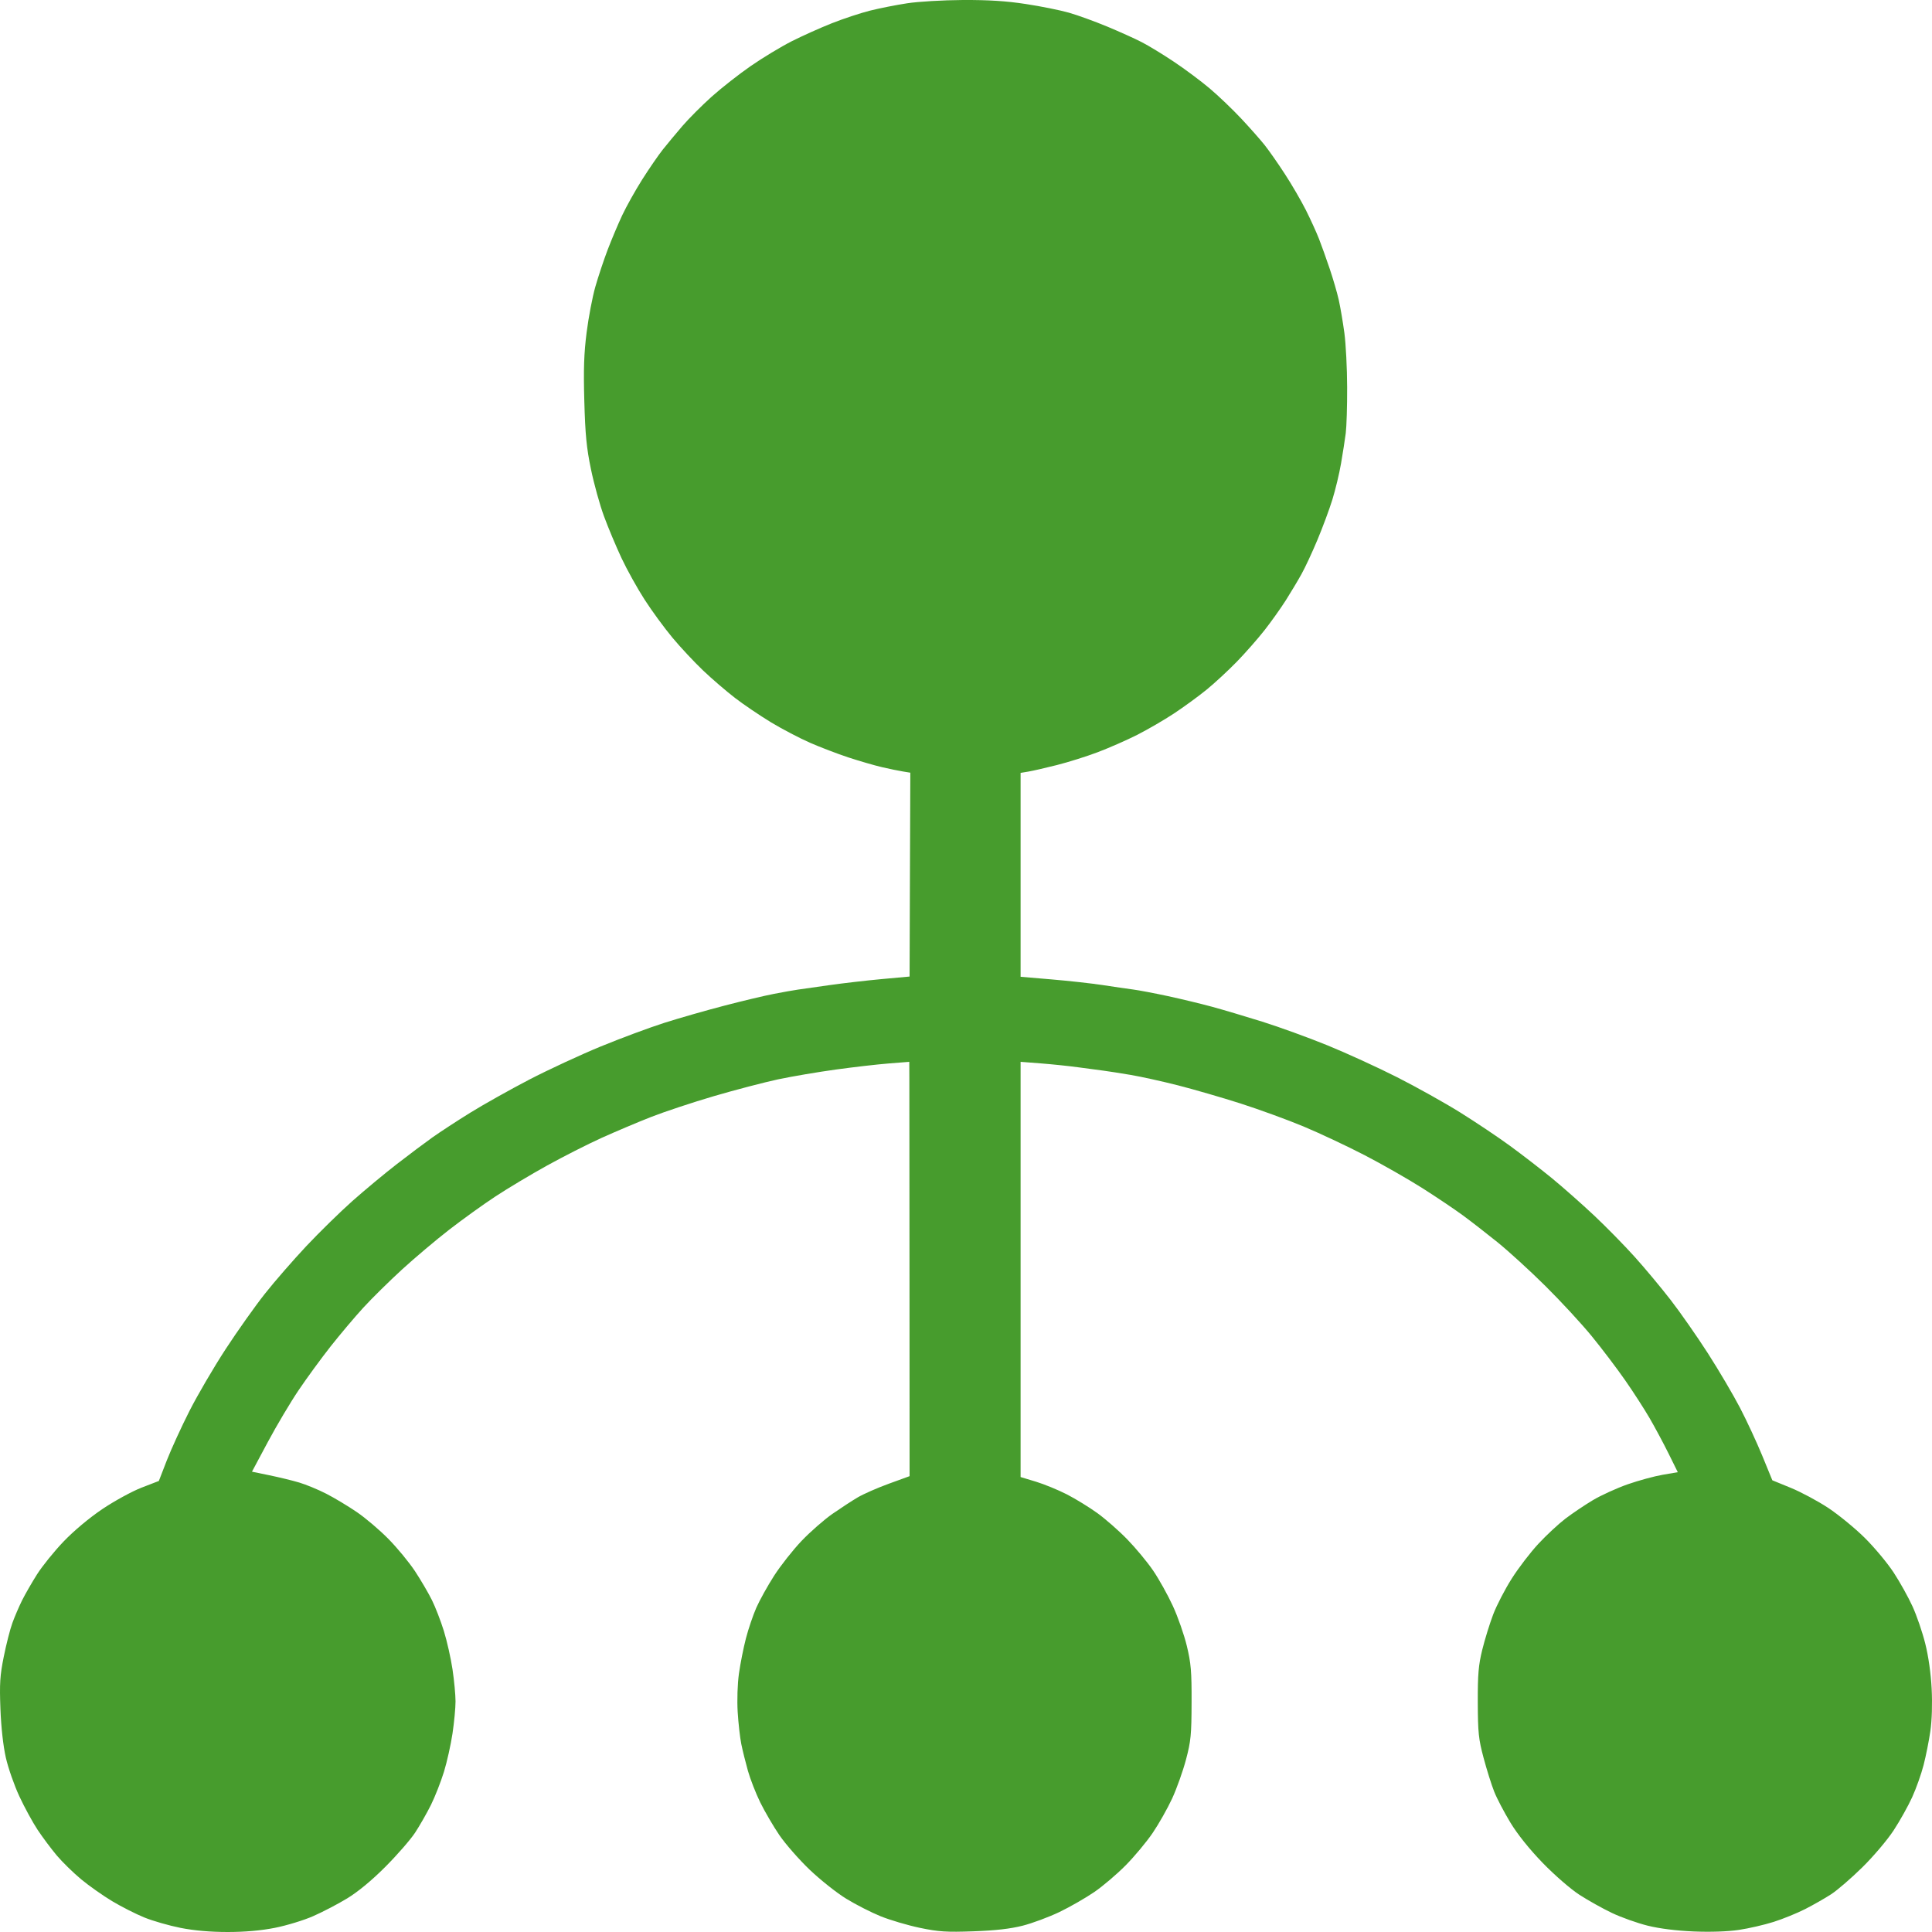<svg width="50" height="50" viewBox="0 0 50 50" fill="none" xmlns="http://www.w3.org/2000/svg">
<path fill-rule="evenodd" clip-rule="evenodd" d="M23.478 0.085C23.194 0.128 22.761 0.214 22.517 0.275C22.273 0.336 21.829 0.483 21.53 0.601C21.232 0.719 20.764 0.929 20.489 1.068C20.215 1.207 19.74 1.494 19.433 1.706C19.127 1.918 18.67 2.276 18.418 2.502C18.166 2.728 17.824 3.071 17.659 3.263C17.493 3.456 17.265 3.731 17.151 3.874C17.037 4.018 16.798 4.366 16.619 4.648C16.441 4.93 16.208 5.347 16.101 5.575C15.994 5.803 15.825 6.205 15.725 6.467C15.625 6.73 15.482 7.16 15.407 7.422C15.332 7.685 15.231 8.216 15.182 8.602C15.113 9.14 15.099 9.557 15.122 10.382C15.146 11.247 15.18 11.595 15.294 12.144C15.372 12.521 15.523 13.068 15.631 13.36C15.738 13.652 15.943 14.14 16.085 14.444C16.228 14.748 16.497 15.232 16.684 15.521C16.87 15.81 17.193 16.251 17.402 16.502C17.611 16.753 17.969 17.136 18.197 17.353C18.425 17.57 18.796 17.888 19.02 18.061C19.244 18.234 19.665 18.518 19.954 18.694C20.244 18.869 20.697 19.106 20.96 19.221C21.224 19.337 21.672 19.508 21.956 19.602C22.24 19.695 22.631 19.809 22.825 19.854C23.02 19.899 23.264 19.95 23.369 19.966L23.559 19.997L23.549 22.635L23.54 25.273L22.816 25.339C22.417 25.376 21.81 25.446 21.466 25.495C21.122 25.544 20.756 25.597 20.651 25.611C20.546 25.626 20.265 25.675 20.026 25.722C19.786 25.768 19.212 25.905 18.748 26.026C18.285 26.146 17.587 26.346 17.199 26.469C16.81 26.593 16.064 26.87 15.541 27.085C15.017 27.301 14.185 27.687 13.692 27.943C13.199 28.2 12.514 28.584 12.17 28.797C11.826 29.01 11.386 29.298 11.191 29.436C10.997 29.574 10.581 29.886 10.267 30.129C9.953 30.372 9.436 30.802 9.117 31.085C8.798 31.369 8.263 31.893 7.927 32.25C7.592 32.607 7.11 33.16 6.858 33.479C6.605 33.798 6.147 34.444 5.839 34.916C5.532 35.386 5.11 36.108 4.902 36.518C4.694 36.928 4.431 37.503 4.317 37.795L4.111 38.327L3.664 38.5C3.418 38.595 2.963 38.844 2.651 39.053C2.308 39.285 1.912 39.616 1.644 39.896C1.401 40.15 1.093 40.532 0.958 40.745C0.823 40.958 0.649 41.262 0.57 41.42C0.491 41.58 0.379 41.84 0.321 42.001C0.262 42.161 0.162 42.553 0.098 42.872C-0.001 43.363 -0.014 43.571 0.011 44.226C0.029 44.703 0.083 45.186 0.151 45.487C0.212 45.756 0.369 46.206 0.501 46.489C0.632 46.771 0.845 47.161 0.973 47.355C1.101 47.548 1.325 47.847 1.469 48.019C1.614 48.19 1.897 48.467 2.099 48.635C2.301 48.803 2.662 49.057 2.901 49.201C3.14 49.344 3.515 49.535 3.735 49.624C3.955 49.714 4.378 49.835 4.675 49.894C5.03 49.964 5.447 50 5.891 50C6.338 50 6.752 49.964 7.115 49.892C7.417 49.832 7.862 49.697 8.104 49.59C8.347 49.484 8.741 49.278 8.982 49.132C9.262 48.962 9.618 48.669 9.971 48.315C10.275 48.011 10.622 47.612 10.743 47.429C10.863 47.245 11.048 46.922 11.153 46.711C11.258 46.499 11.409 46.114 11.489 45.856C11.568 45.598 11.668 45.15 11.711 44.861C11.754 44.573 11.789 44.2 11.789 44.032C11.789 43.865 11.754 43.492 11.711 43.203C11.668 42.915 11.567 42.467 11.487 42.209C11.407 41.951 11.268 41.59 11.177 41.408C11.087 41.226 10.89 40.89 10.74 40.662C10.589 40.434 10.281 40.059 10.054 39.829C9.827 39.598 9.459 39.285 9.234 39.132C9.01 38.979 8.654 38.765 8.443 38.657C8.232 38.549 7.916 38.419 7.741 38.367C7.566 38.315 7.22 38.231 6.972 38.18L6.521 38.087L6.933 37.316C7.16 36.892 7.518 36.289 7.729 35.977C7.94 35.664 8.313 35.154 8.557 34.844C8.802 34.534 9.182 34.083 9.403 33.842C9.624 33.601 10.074 33.158 10.403 32.856C10.732 32.555 11.283 32.09 11.626 31.824C11.97 31.558 12.508 31.17 12.822 30.964C13.136 30.757 13.736 30.398 14.155 30.166C14.574 29.934 15.21 29.611 15.568 29.449C15.927 29.287 16.501 29.044 16.845 28.909C17.189 28.774 17.923 28.53 18.476 28.368C19.029 28.206 19.776 28.011 20.134 27.934C20.493 27.858 21.166 27.744 21.629 27.68C22.093 27.616 22.71 27.545 23.002 27.522L23.532 27.48L23.534 27.924C23.535 28.168 23.537 30.581 23.538 33.285L23.54 38.203L23.004 38.398C22.709 38.505 22.346 38.665 22.198 38.752C22.05 38.839 21.755 39.032 21.543 39.179C21.331 39.327 20.973 39.64 20.748 39.875C20.523 40.111 20.202 40.518 20.033 40.781C19.865 41.043 19.658 41.416 19.573 41.609C19.488 41.803 19.367 42.159 19.304 42.403C19.241 42.646 19.16 43.054 19.124 43.31C19.086 43.579 19.073 43.999 19.091 44.305C19.109 44.596 19.151 44.97 19.185 45.138C19.219 45.305 19.296 45.615 19.356 45.828C19.416 46.041 19.559 46.408 19.674 46.644C19.79 46.88 20.012 47.26 20.168 47.49C20.324 47.719 20.677 48.123 20.953 48.387C21.23 48.651 21.656 48.99 21.901 49.139C22.145 49.289 22.545 49.493 22.789 49.592C23.033 49.691 23.49 49.826 23.804 49.892C24.292 49.994 24.493 50.007 25.19 49.982C25.759 49.962 26.145 49.918 26.465 49.837C26.718 49.773 27.148 49.612 27.422 49.481C27.695 49.349 28.099 49.117 28.321 48.965C28.543 48.813 28.909 48.501 29.134 48.273C29.36 48.044 29.674 47.668 29.831 47.436C29.989 47.204 30.216 46.802 30.336 46.543C30.455 46.284 30.616 45.831 30.694 45.536C30.82 45.061 30.836 44.892 30.838 44.06C30.841 43.258 30.823 43.044 30.715 42.596C30.645 42.307 30.483 41.841 30.353 41.561C30.224 41.28 29.995 40.87 29.845 40.649C29.695 40.428 29.393 40.064 29.175 39.84C28.957 39.615 28.607 39.309 28.398 39.158C28.189 39.007 27.834 38.789 27.61 38.674C27.385 38.559 27.024 38.411 26.808 38.345L26.413 38.226V32.853V27.48L26.944 27.521C27.235 27.544 27.669 27.589 27.909 27.622C28.148 27.655 28.441 27.694 28.561 27.709C28.68 27.724 28.997 27.774 29.264 27.819C29.531 27.864 30.082 27.986 30.487 28.089C30.893 28.193 31.619 28.403 32.102 28.557C32.584 28.712 33.318 28.979 33.733 29.152C34.147 29.325 34.861 29.66 35.318 29.897C35.775 30.134 36.447 30.518 36.813 30.75C37.178 30.982 37.648 31.298 37.857 31.452C38.066 31.605 38.47 31.919 38.754 32.148C39.038 32.377 39.598 32.888 39.997 33.284C40.397 33.68 40.937 34.265 41.197 34.584C41.458 34.903 41.844 35.413 42.056 35.717C42.268 36.021 42.554 36.464 42.692 36.702C42.83 36.94 43.051 37.352 43.182 37.617L43.421 38.1L43.03 38.167C42.815 38.204 42.407 38.315 42.123 38.414C41.84 38.514 41.435 38.698 41.224 38.824C41.013 38.95 40.692 39.166 40.511 39.304C40.331 39.442 40.017 39.734 39.814 39.953C39.61 40.172 39.3 40.576 39.125 40.852C38.95 41.127 38.733 41.546 38.643 41.783C38.553 42.02 38.426 42.43 38.361 42.695C38.263 43.093 38.243 43.329 38.245 44.06C38.248 44.844 38.265 45.007 38.396 45.497C38.477 45.801 38.6 46.193 38.67 46.368C38.739 46.543 38.928 46.902 39.088 47.167C39.273 47.472 39.579 47.854 39.923 48.21C40.233 48.529 40.642 48.885 40.874 49.036C41.099 49.181 41.478 49.394 41.717 49.507C41.956 49.621 42.372 49.769 42.641 49.836C42.952 49.913 43.386 49.967 43.832 49.986C44.267 50.004 44.711 49.989 45.001 49.946C45.258 49.908 45.664 49.814 45.903 49.738C46.142 49.662 46.509 49.513 46.719 49.406C46.928 49.299 47.23 49.127 47.39 49.023C47.55 48.919 47.913 48.606 48.197 48.326C48.482 48.046 48.845 47.618 49.007 47.37C49.169 47.123 49.385 46.736 49.487 46.511C49.59 46.286 49.723 45.91 49.783 45.677C49.843 45.444 49.922 45.048 49.958 44.798C49.998 44.52 50.011 44.094 49.991 43.704C49.971 43.308 49.908 42.864 49.825 42.534C49.752 42.242 49.604 41.809 49.496 41.574C49.389 41.338 49.169 40.943 49.007 40.696C48.845 40.449 48.509 40.046 48.259 39.799C48.01 39.552 47.586 39.205 47.317 39.026C47.047 38.848 46.611 38.614 46.347 38.506L45.868 38.31L45.608 37.676C45.465 37.328 45.206 36.769 45.032 36.435C44.858 36.101 44.485 35.467 44.202 35.026C43.919 34.586 43.485 33.964 43.238 33.645C42.991 33.326 42.572 32.823 42.307 32.529C42.042 32.234 41.57 31.753 41.258 31.459C40.946 31.166 40.457 30.733 40.171 30.498C39.885 30.264 39.394 29.884 39.08 29.655C38.767 29.426 38.185 29.037 37.789 28.79C37.393 28.543 36.659 28.133 36.158 27.879C35.657 27.625 34.844 27.253 34.351 27.052C33.857 26.851 33.099 26.576 32.665 26.44C32.232 26.305 31.645 26.13 31.361 26.053C31.077 25.976 30.563 25.852 30.219 25.778C29.875 25.704 29.471 25.627 29.322 25.608C29.172 25.588 28.818 25.537 28.534 25.493C28.25 25.45 27.656 25.384 27.215 25.347L26.413 25.279V22.64V20.002L26.617 19.968C26.73 19.949 27.061 19.873 27.354 19.799C27.647 19.725 28.124 19.575 28.414 19.465C28.704 19.355 29.162 19.154 29.431 19.018C29.7 18.881 30.128 18.633 30.382 18.465C30.636 18.297 31.015 18.021 31.225 17.85C31.434 17.68 31.787 17.353 32.009 17.125C32.231 16.896 32.555 16.528 32.728 16.307C32.901 16.086 33.148 15.738 33.278 15.534C33.407 15.329 33.59 15.025 33.682 14.858C33.776 14.691 33.961 14.292 34.095 13.972C34.229 13.652 34.403 13.184 34.481 12.932C34.559 12.68 34.661 12.258 34.706 11.994C34.752 11.731 34.806 11.378 34.828 11.211C34.849 11.044 34.866 10.509 34.864 10.023C34.863 9.537 34.831 8.903 34.792 8.614C34.753 8.326 34.687 7.94 34.646 7.758C34.605 7.575 34.5 7.215 34.413 6.957C34.326 6.698 34.201 6.35 34.136 6.183C34.071 6.016 33.918 5.68 33.796 5.437C33.673 5.194 33.428 4.771 33.249 4.498C33.071 4.224 32.836 3.889 32.727 3.752C32.618 3.615 32.346 3.307 32.122 3.068C31.898 2.829 31.531 2.478 31.306 2.288C31.082 2.099 30.666 1.788 30.382 1.599C30.098 1.409 29.724 1.181 29.55 1.092C29.377 1.002 28.972 0.82 28.651 0.686C28.33 0.553 27.885 0.391 27.662 0.328C27.439 0.264 26.938 0.163 26.549 0.104C26.041 0.026 25.583 -0.003 24.918 0C24.41 0.003 23.762 0.041 23.478 0.085Z" fill="#479C2D"/>
</svg>
